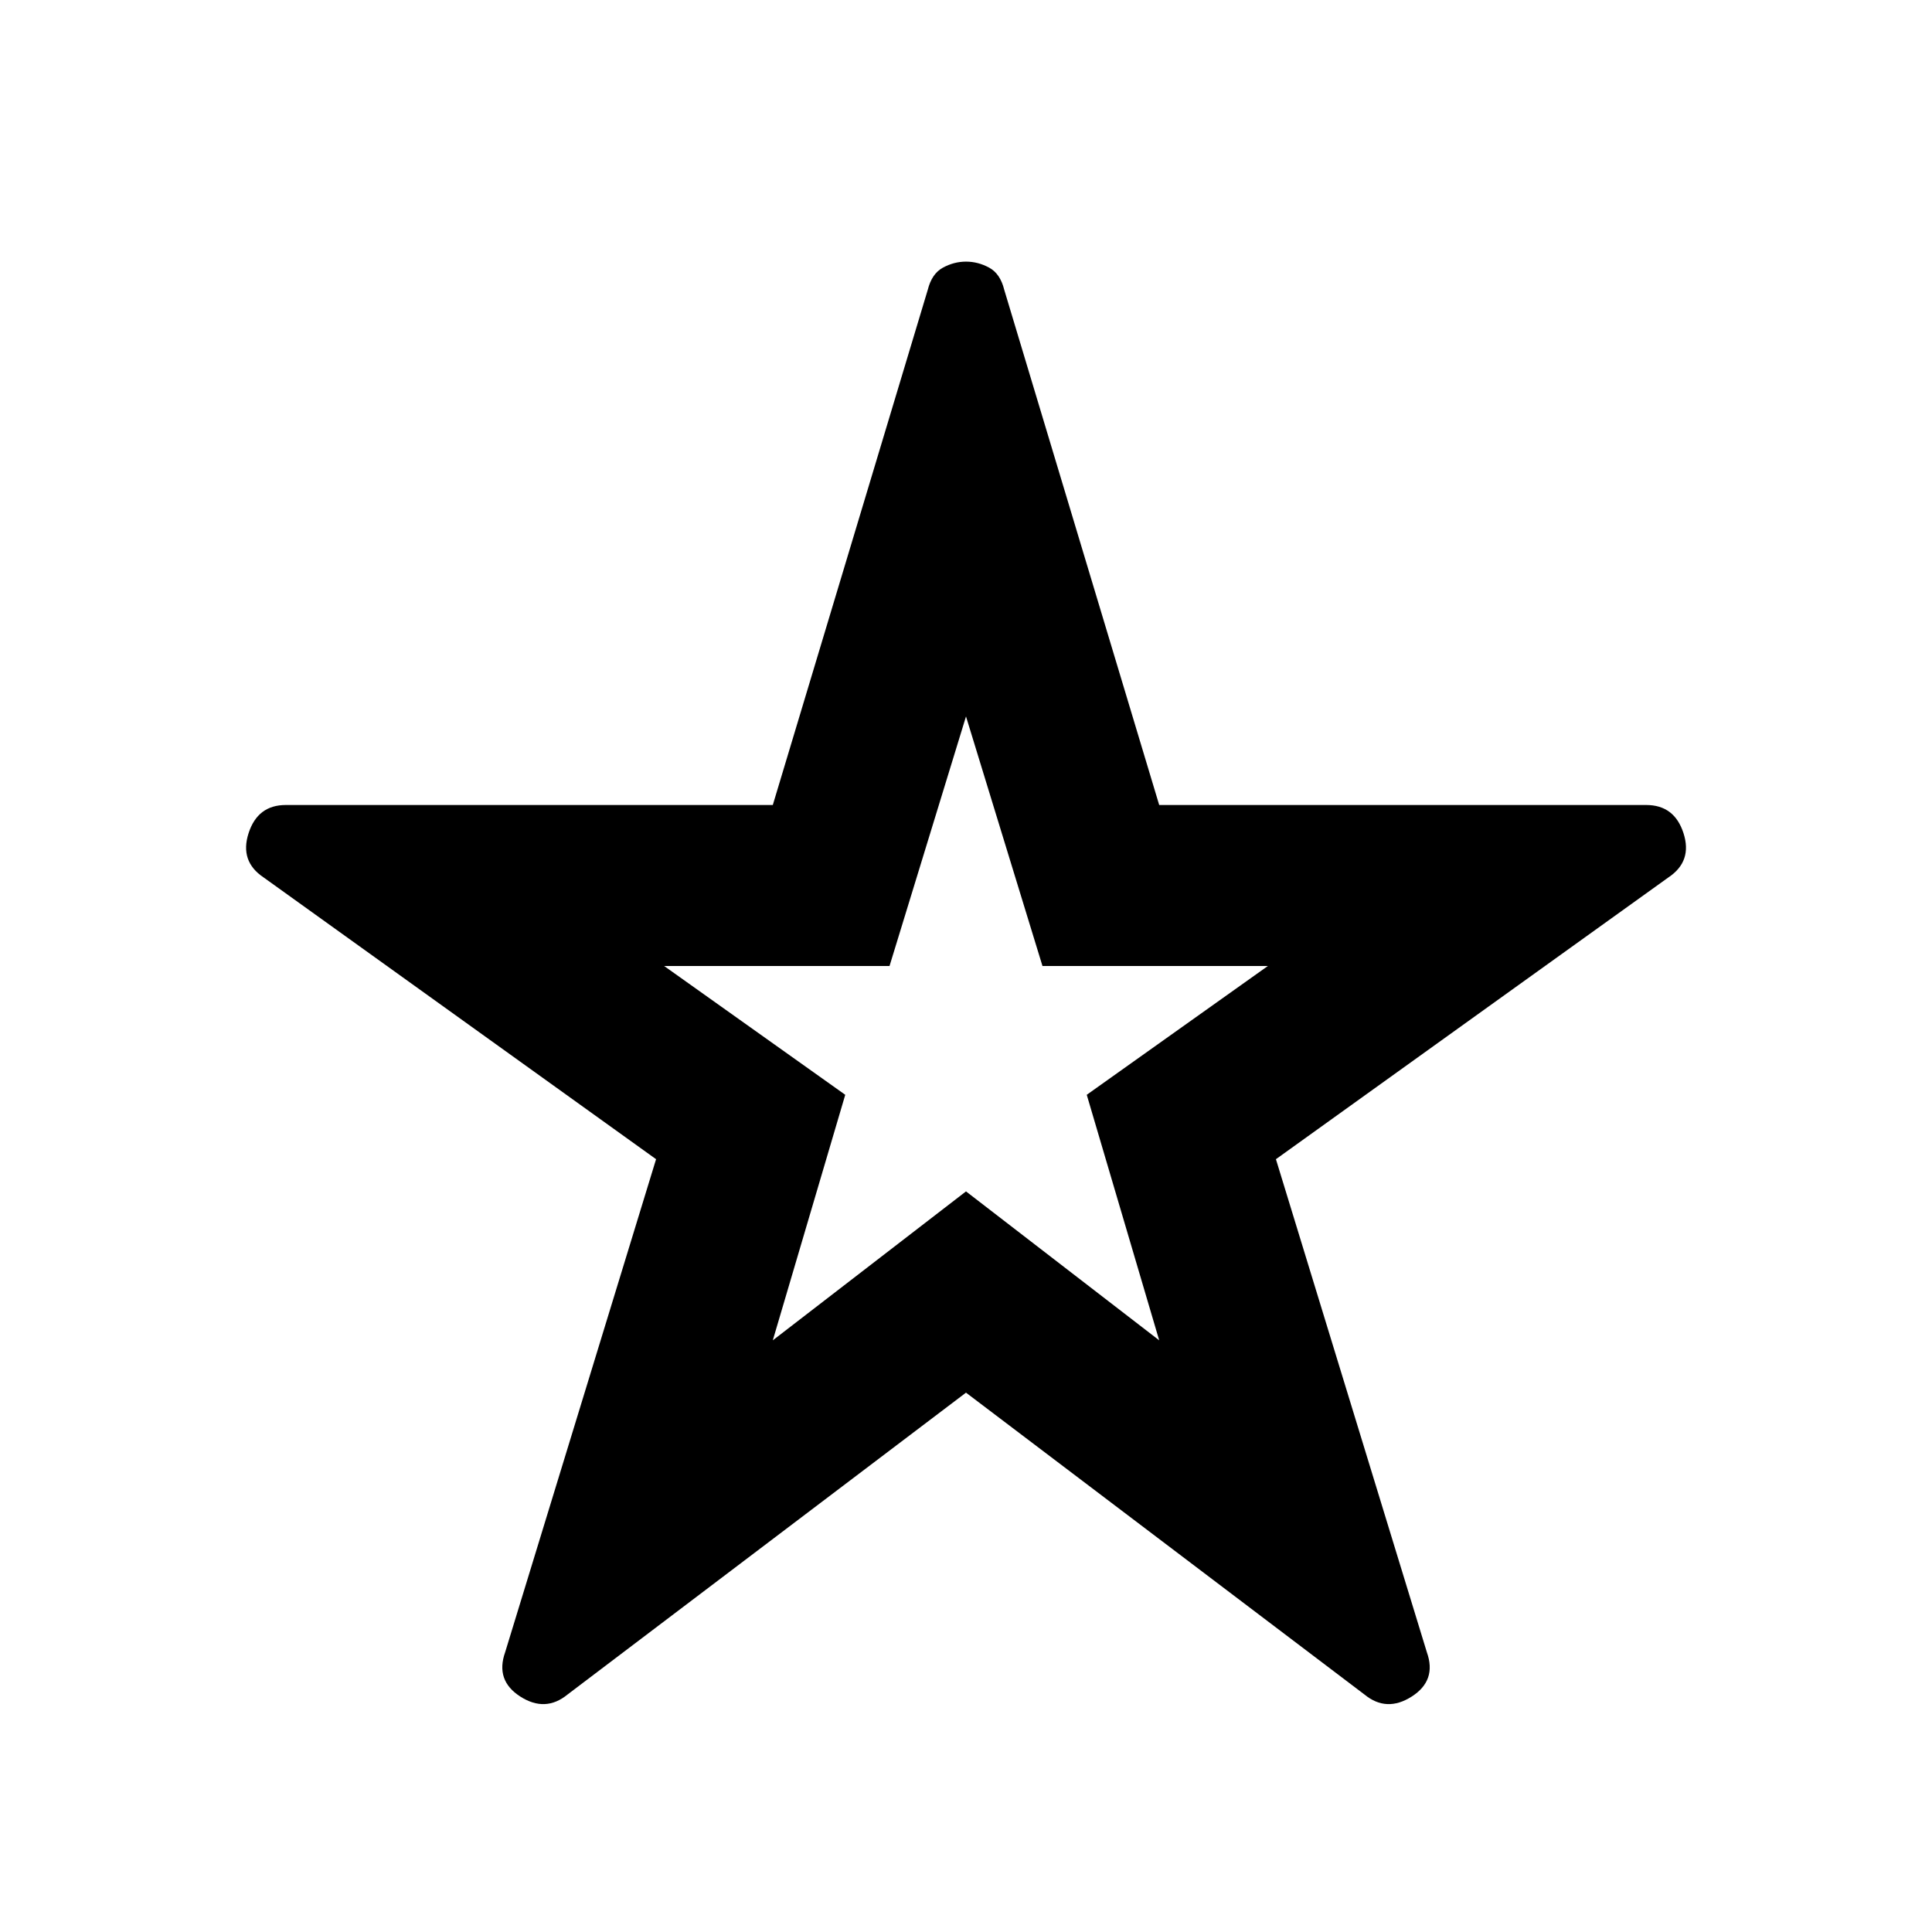 <svg xmlns="http://www.w3.org/2000/svg" width="1em" height="1em" viewBox="0 0 24 24"><path fill="currentColor" d="M12 12.775ZM7.05 21.05q-.275.225-.587.025t-.188-.55L8.15 14.4l-4.875-3.5q-.3-.2-.187-.55T3.55 10H9.6l1.925-6.4q.05-.2.188-.275T12 3.25q.15 0 .288.075t.187.275L14.4 10h6.05q.35 0 .463.35t-.188.55l-4.875 3.5l1.875 6.125q.125.35-.188.55t-.587-.025L12 17.3l-4.95 3.75Zm2.55-4.4L12 14.8l2.4 1.85l-.9-3.05l2.25-1.6h-2.8L12 8.9l-.95 3.1h-2.8l2.25 1.6l-.9 3.05Z"/></svg>